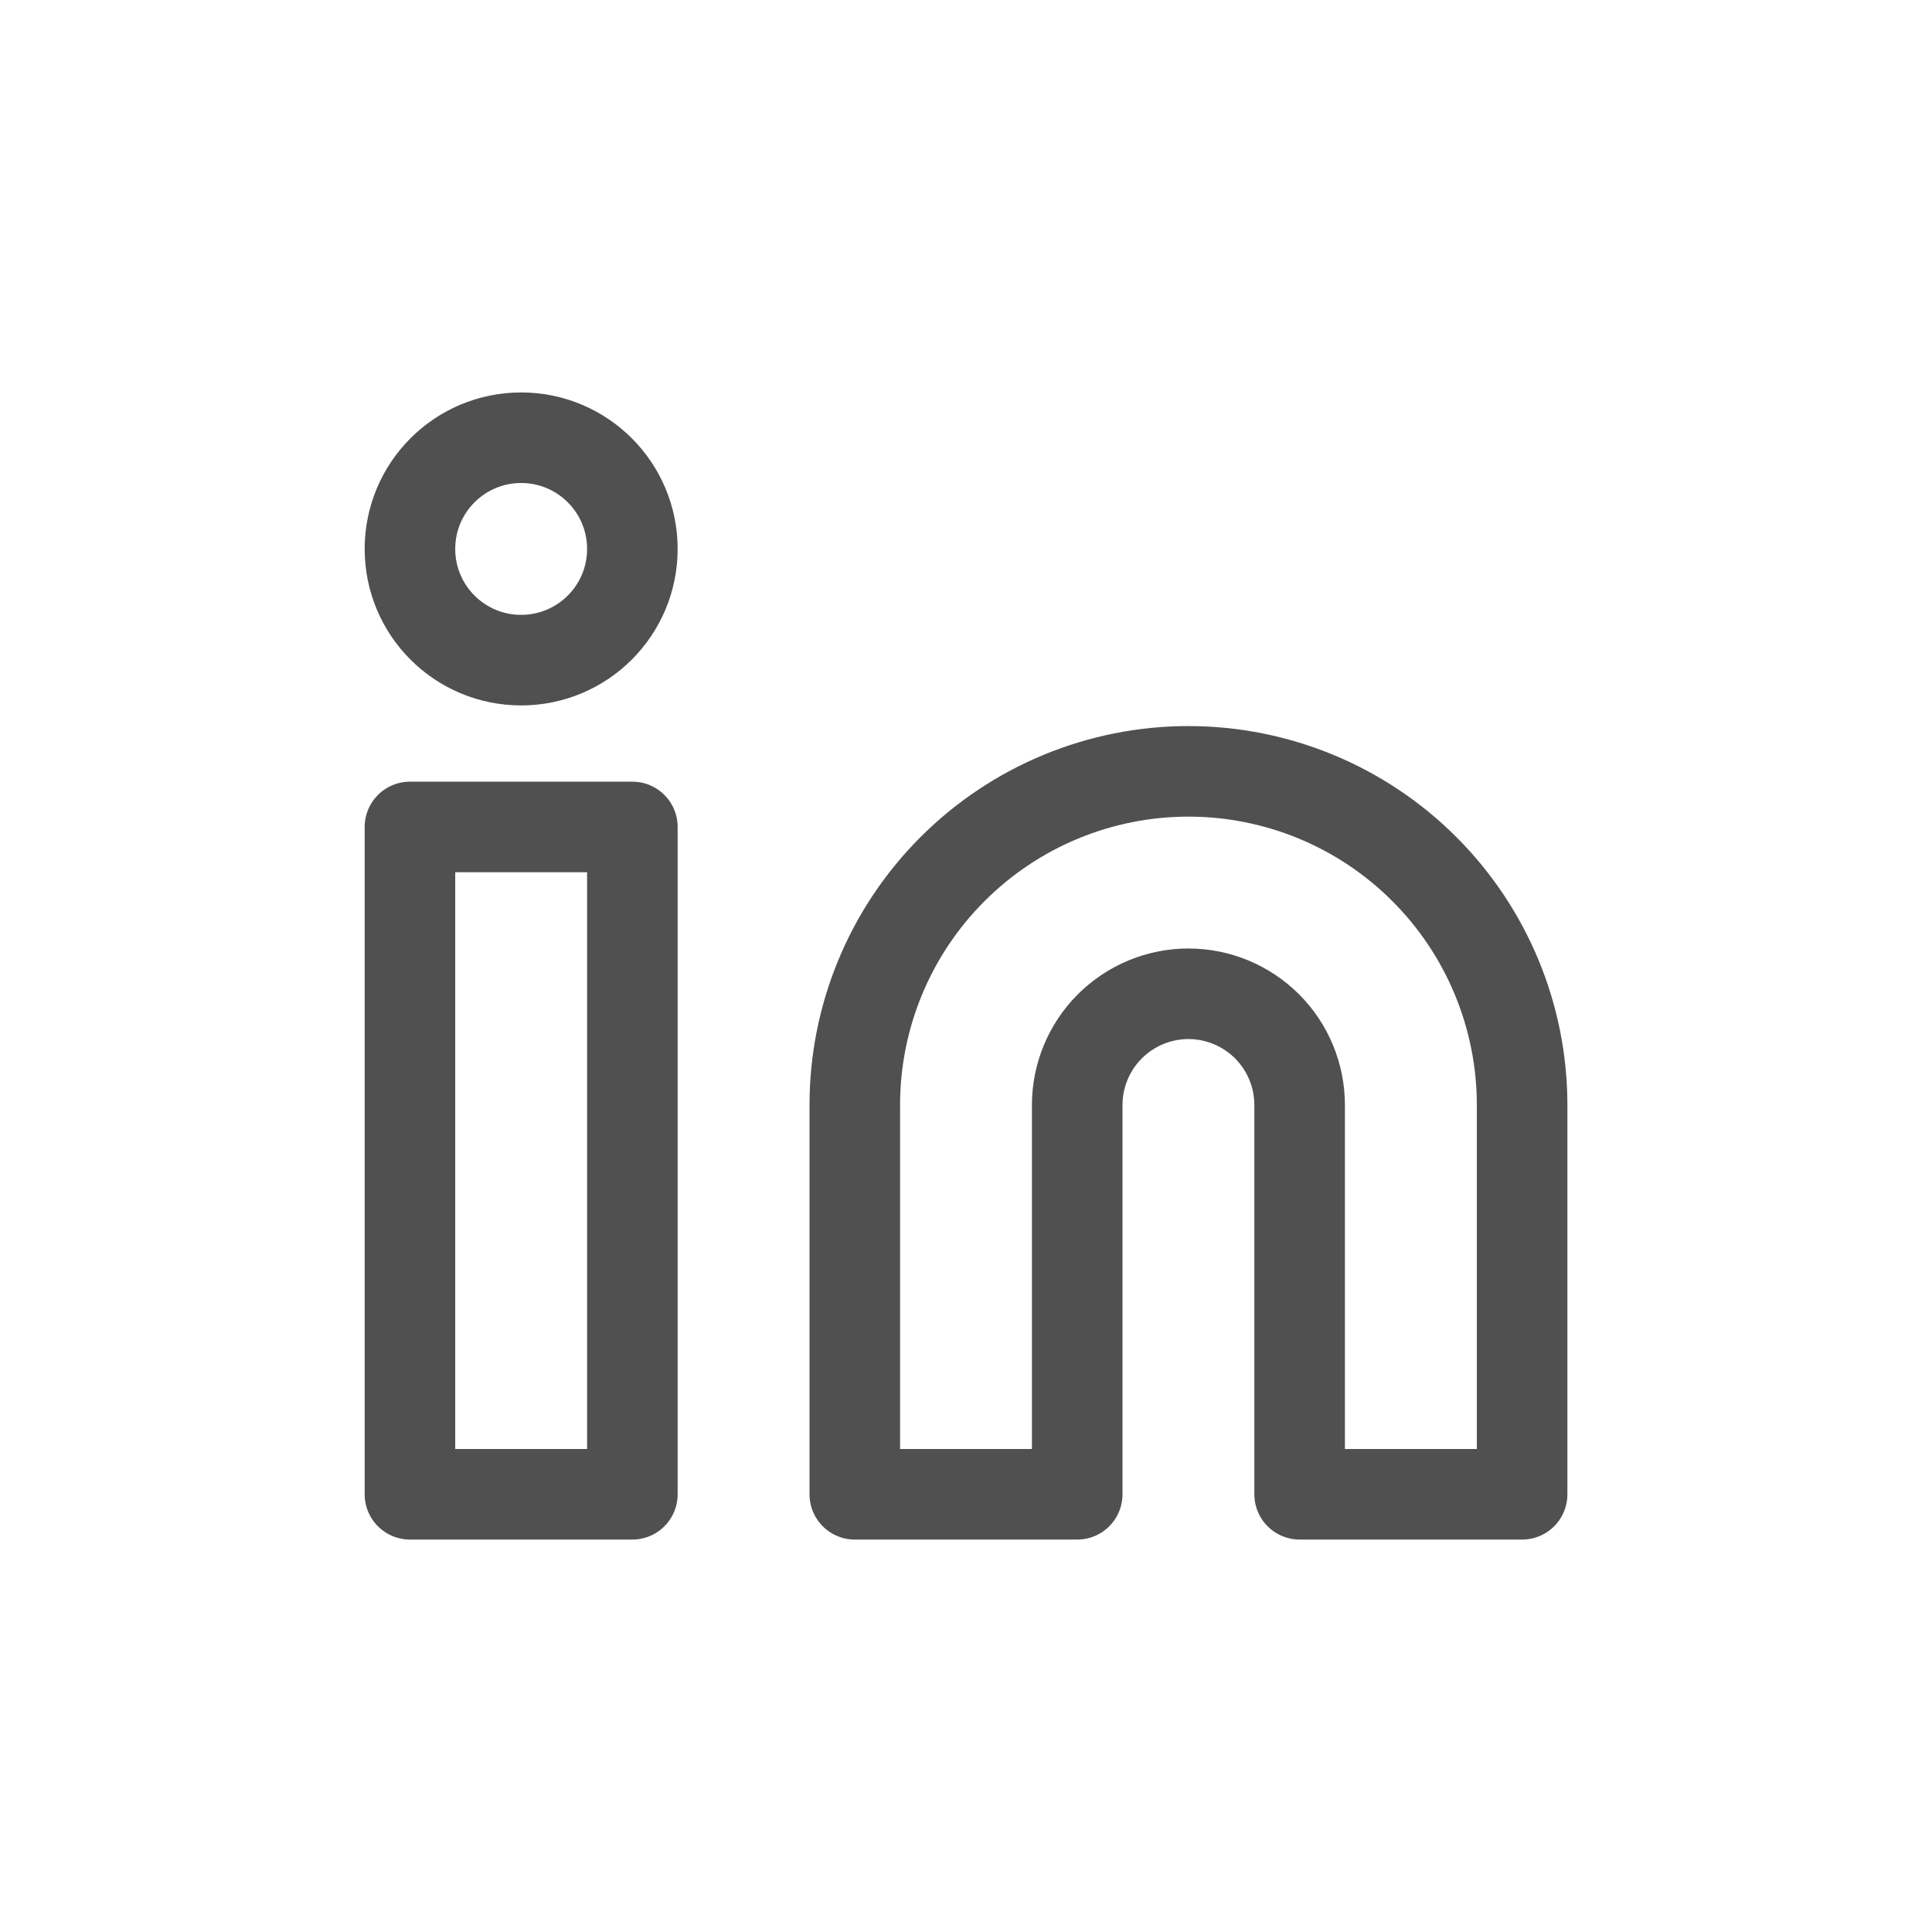 <svg width="32" height="32" viewBox="0 0 32 32" fill="none" xmlns="http://www.w3.org/2000/svg">
<path d="M19.684 12.776C21.15 12.776 22.556 13.358 23.592 14.395C24.628 15.431 25.211 16.837 25.211 18.303V24.75H21.526V18.303C21.526 17.814 21.332 17.346 20.987 17C20.641 16.655 20.173 16.46 19.684 16.46C19.196 16.46 18.727 16.655 18.382 17C18.036 17.346 17.842 17.814 17.842 18.303V24.75H14.158V18.303C14.158 16.837 14.74 15.431 15.777 14.395C16.813 13.358 18.219 12.776 19.684 12.776V12.776Z" stroke="#505050" stroke-width="1.5" stroke-linecap="round" stroke-linejoin="round"/>
<path d="M10.474 13.697H6.79V24.75H10.474V13.697Z" stroke="#505050" stroke-width="1.5" stroke-linecap="round" stroke-linejoin="round"/>
<path d="M8.632 10.934C9.649 10.934 10.474 10.11 10.474 9.092C10.474 8.075 9.649 7.25 8.632 7.25C7.614 7.25 6.79 8.075 6.79 9.092C6.79 10.11 7.614 10.934 8.632 10.934Z" stroke="#505050" stroke-width="1.5" stroke-linecap="round" stroke-linejoin="round"/>
</svg>
